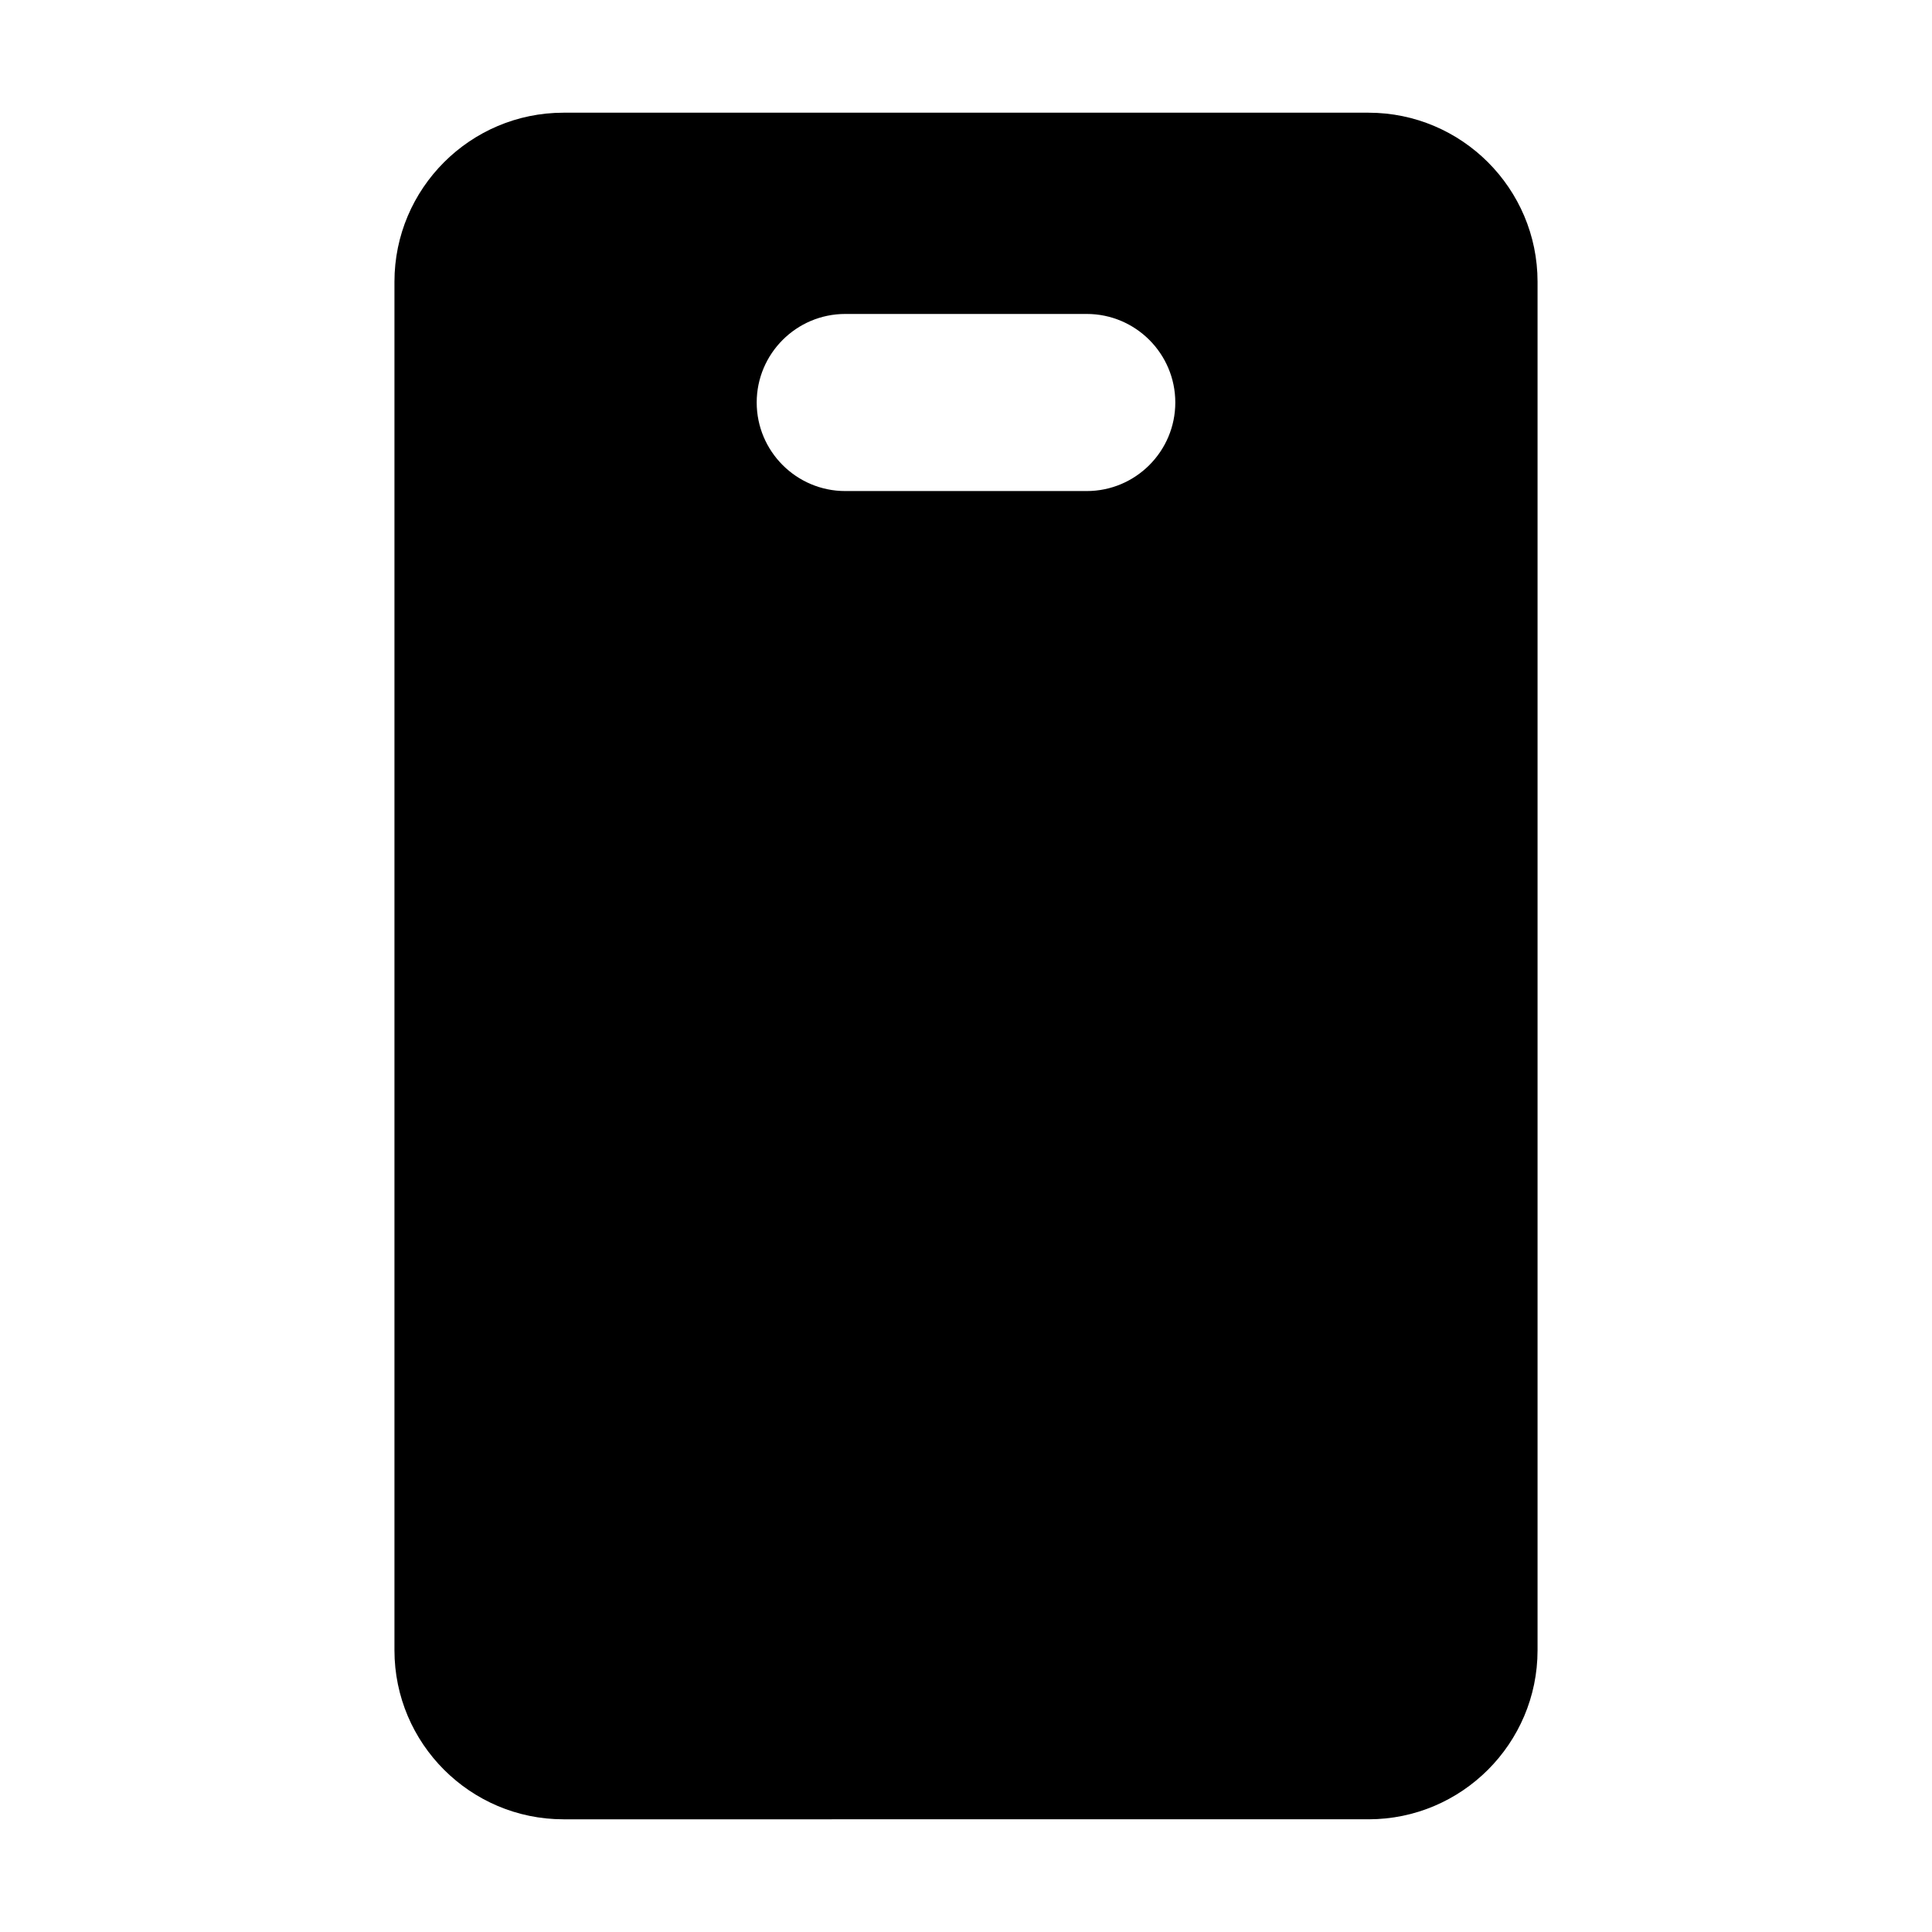 <svg xmlns="http://www.w3.org/2000/svg" viewBox="0 0 480 480"><path d="M140 452c-23.16 0-42-18.84-42-42V70c0-23.16 18.84-42 42-42h200c23.16 0 42 18.84 42 42v340c0 23.16-18.84 42-42 42H140Zm130-330c12.13 0 22-9.87 22-22s-9.87-22-22-22h-60c-12.13 0-22 9.87-22 22s9.87 22 22 22h60Z"/></svg>